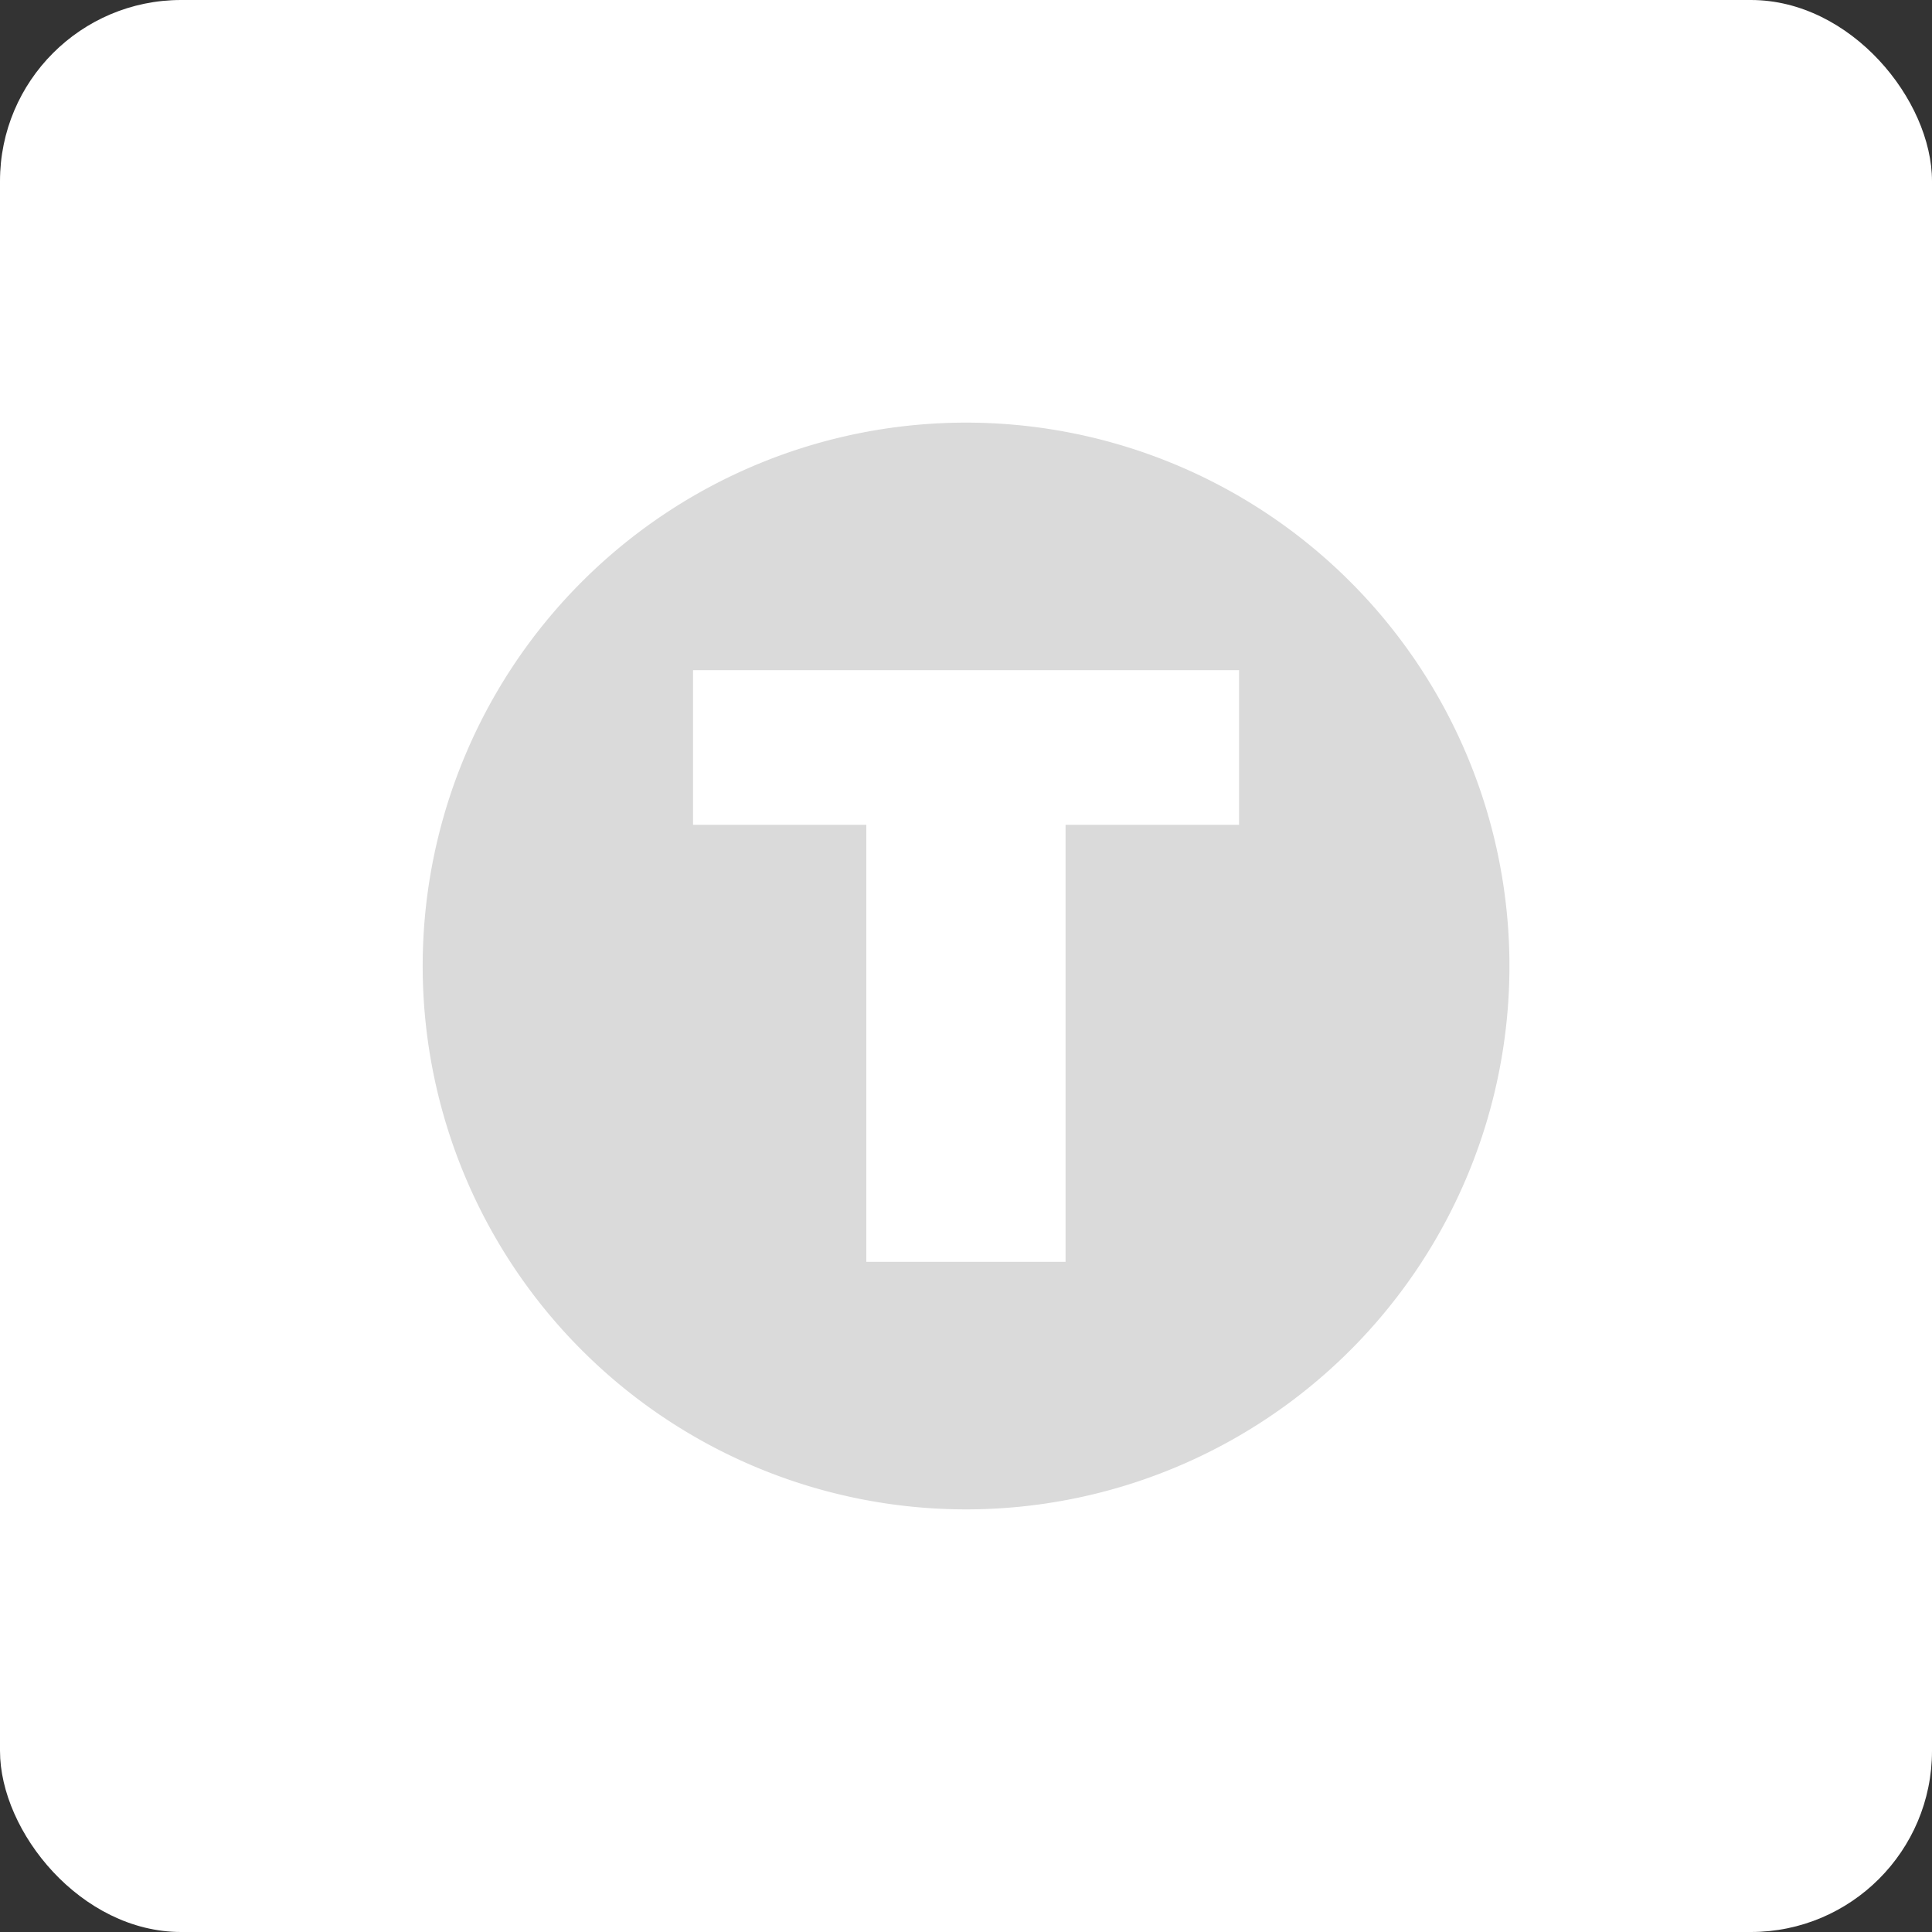 <svg id="Component_4682_26" data-name="Component 4682 – 26" xmlns="http://www.w3.org/2000/svg" width="32" height="32" viewBox="0 0 32 32">
  <rect x="0" y="0" width="32" height="32" fill="#333333" stroke="none"/>
  <rect id="Rectangle_6258" data-name="Rectangle 6258" width="32" height="32" rx="3" fill="#fff"/>
  <g id="Group_12763" data-name="Group 12763" transform="translate(-637.443 -379.148)">
    <path id="Path_10766" data-name="Path 10766" d="M648.922,392.81h2.87v7.238h3.3V392.81h2.874v-2.562h-9.044Z" fill="none"/>
    <path id="Path_10767" data-name="Path 10767" d="M653.444,386.148a9,9,0,1,0,9,9A9,9,0,0,0,653.444,386.148Zm4.522,6.662h-2.874v7.238h-3.3V392.81h-2.87v-2.562h9.044Z" fill="#dadada"/>
  </g>
</svg>

